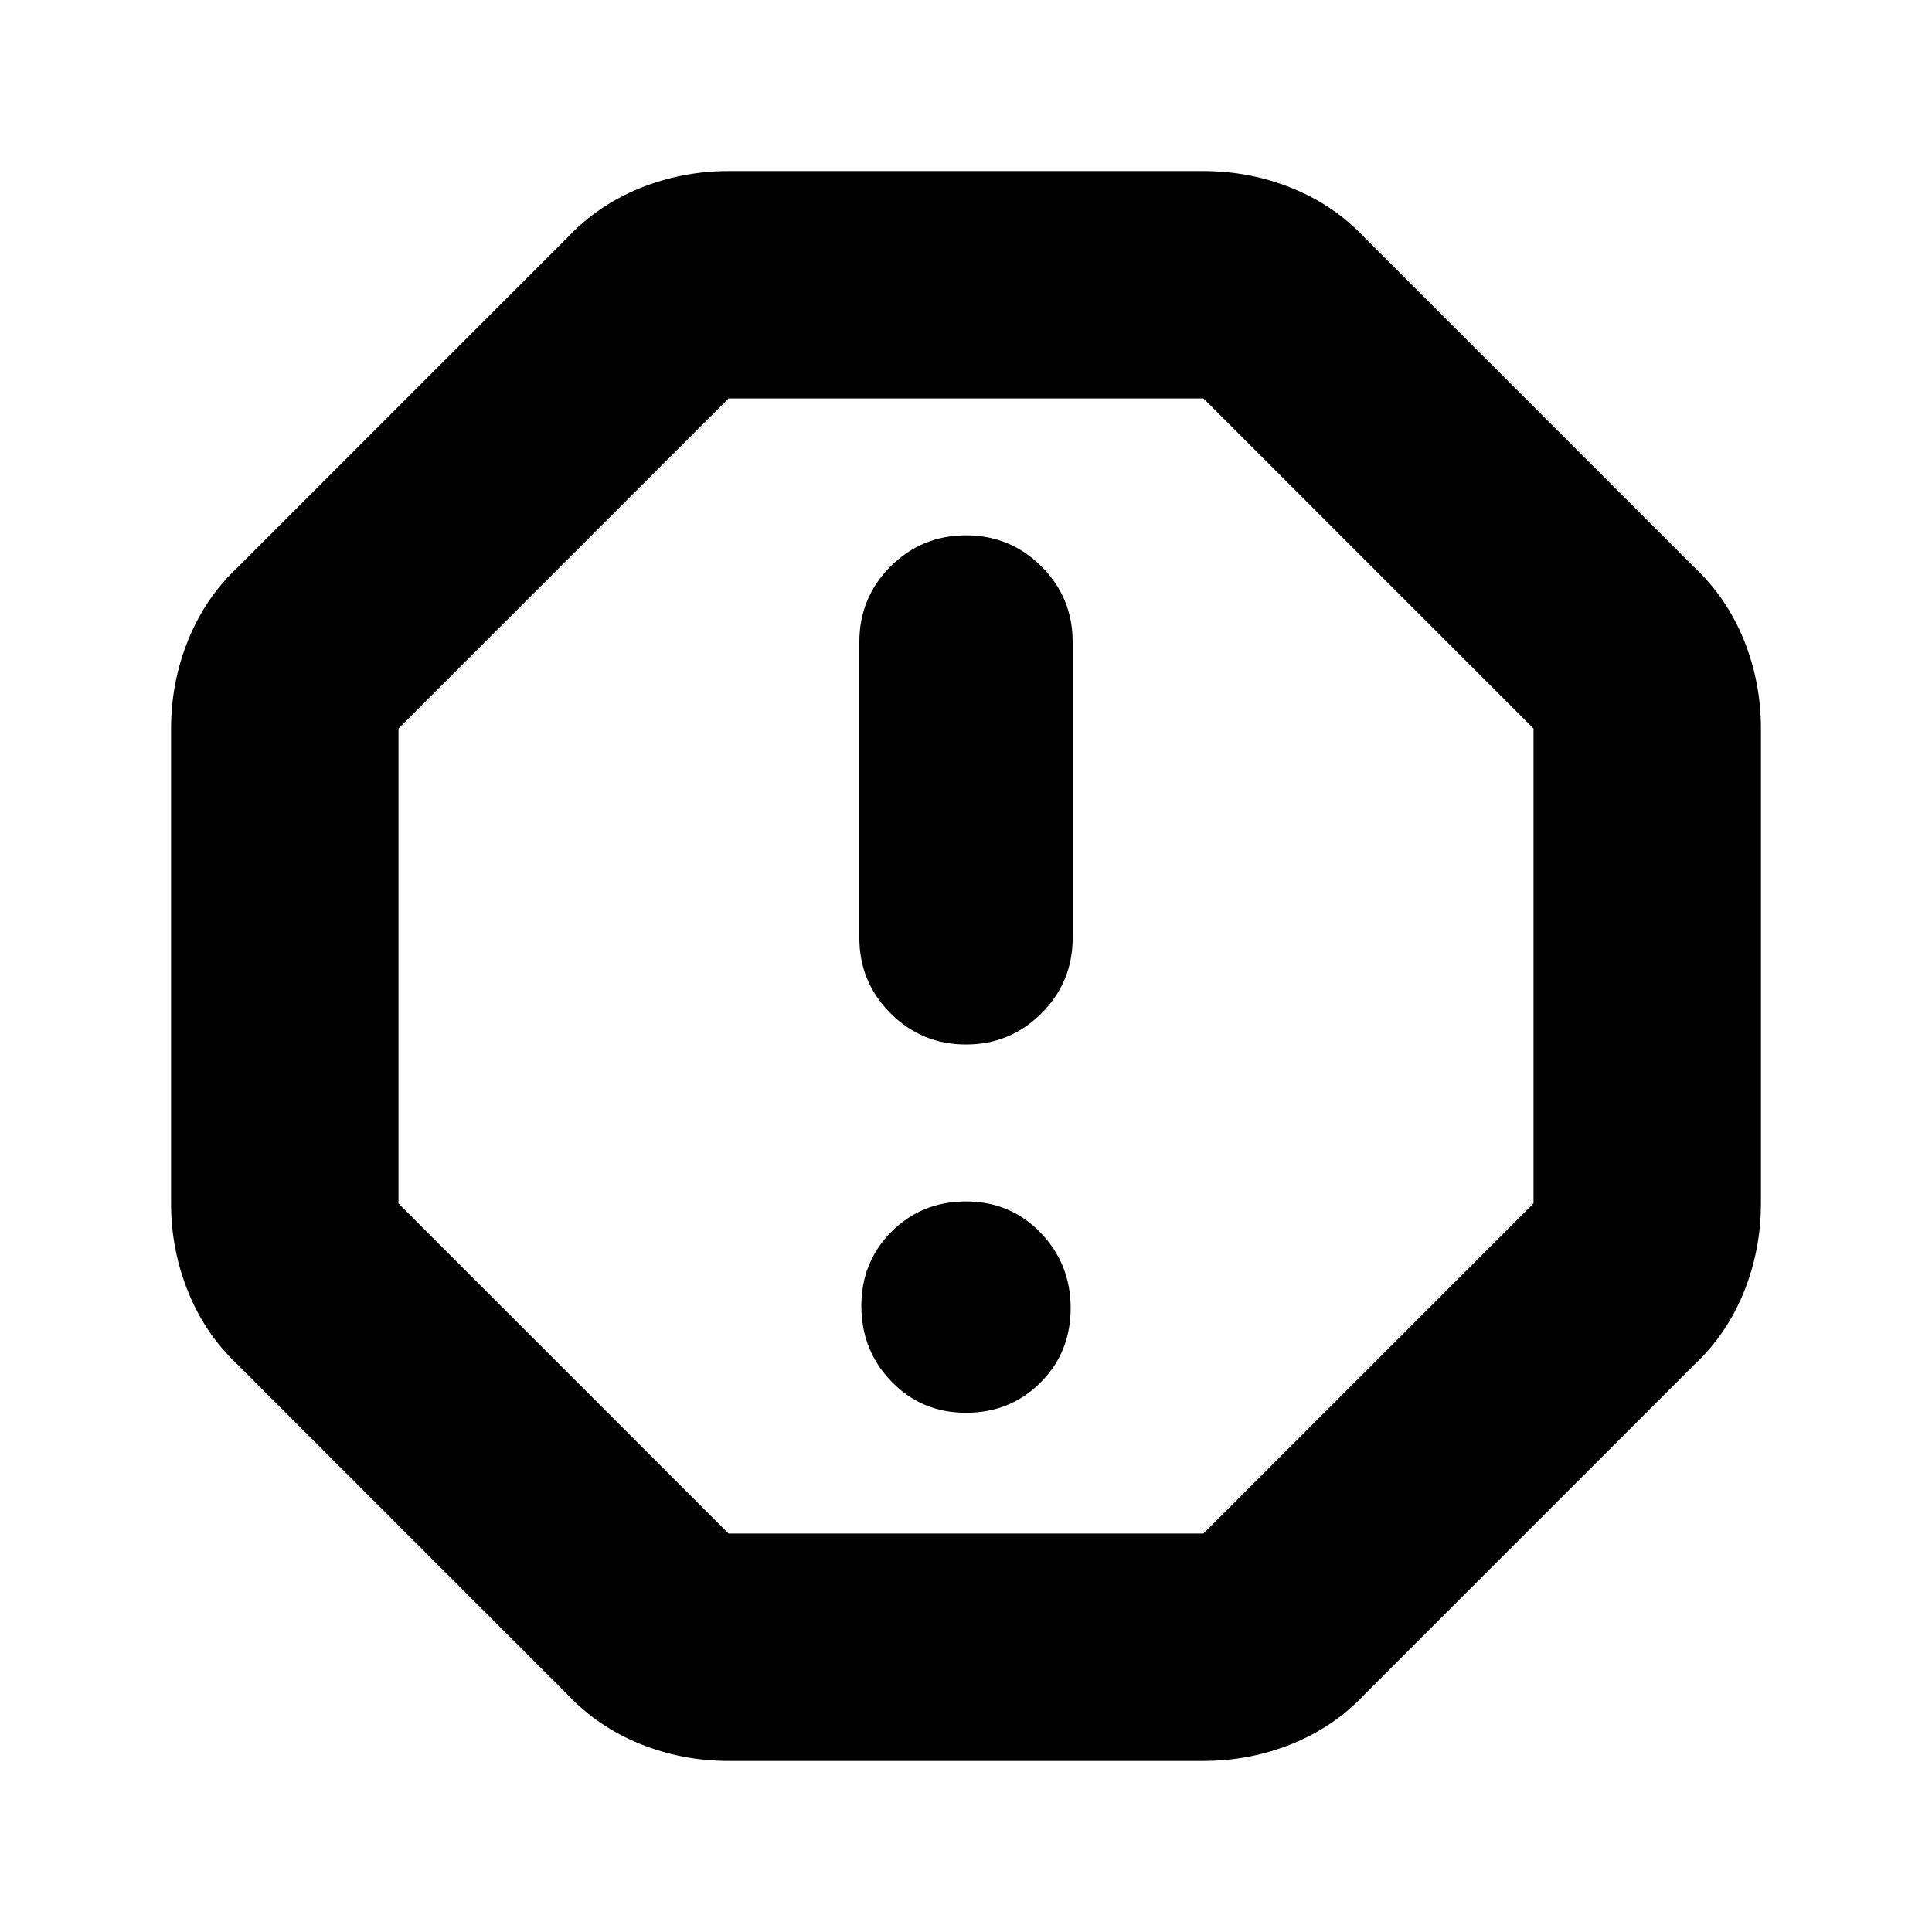 <svg xmlns="http://www.w3.org/2000/svg" height="24" width="24"><path d="M9.05 21.875Q8.475 21.875 7.95 21.663Q7.425 21.45 7.05 21.05L2.95 16.95Q2.55 16.575 2.338 16.05Q2.125 15.525 2.125 14.95V9.05Q2.125 8.475 2.338 7.95Q2.55 7.425 2.95 7.05L7.05 2.95Q7.425 2.55 7.95 2.337Q8.475 2.125 9.05 2.125H14.95Q15.525 2.125 16.05 2.337Q16.575 2.55 16.95 2.95L21.05 7.05Q21.45 7.425 21.663 7.95Q21.875 8.475 21.875 9.05V14.95Q21.875 15.525 21.663 16.05Q21.45 16.575 21.05 16.95L16.95 21.05Q16.575 21.45 16.05 21.663Q15.525 21.875 14.95 21.875ZM12 17.55Q12.55 17.55 12.925 17.175Q13.3 16.8 13.3 16.25Q13.3 15.7 12.925 15.312Q12.55 14.925 12 14.925Q11.45 14.925 11.075 15.3Q10.7 15.675 10.7 16.225Q10.7 16.775 11.075 17.163Q11.45 17.55 12 17.55ZM12 12.975Q12.55 12.975 12.938 12.587Q13.325 12.2 13.325 11.65V7.975Q13.325 7.425 12.938 7.037Q12.55 6.65 12 6.65Q11.45 6.65 11.062 7.037Q10.675 7.425 10.675 7.975V11.65Q10.675 12.2 11.062 12.587Q11.45 12.975 12 12.975ZM9.05 19.05H14.95L19.05 14.95V9.05L14.95 4.95H9.05L4.95 9.05V14.95ZM12 12Z"/></svg>